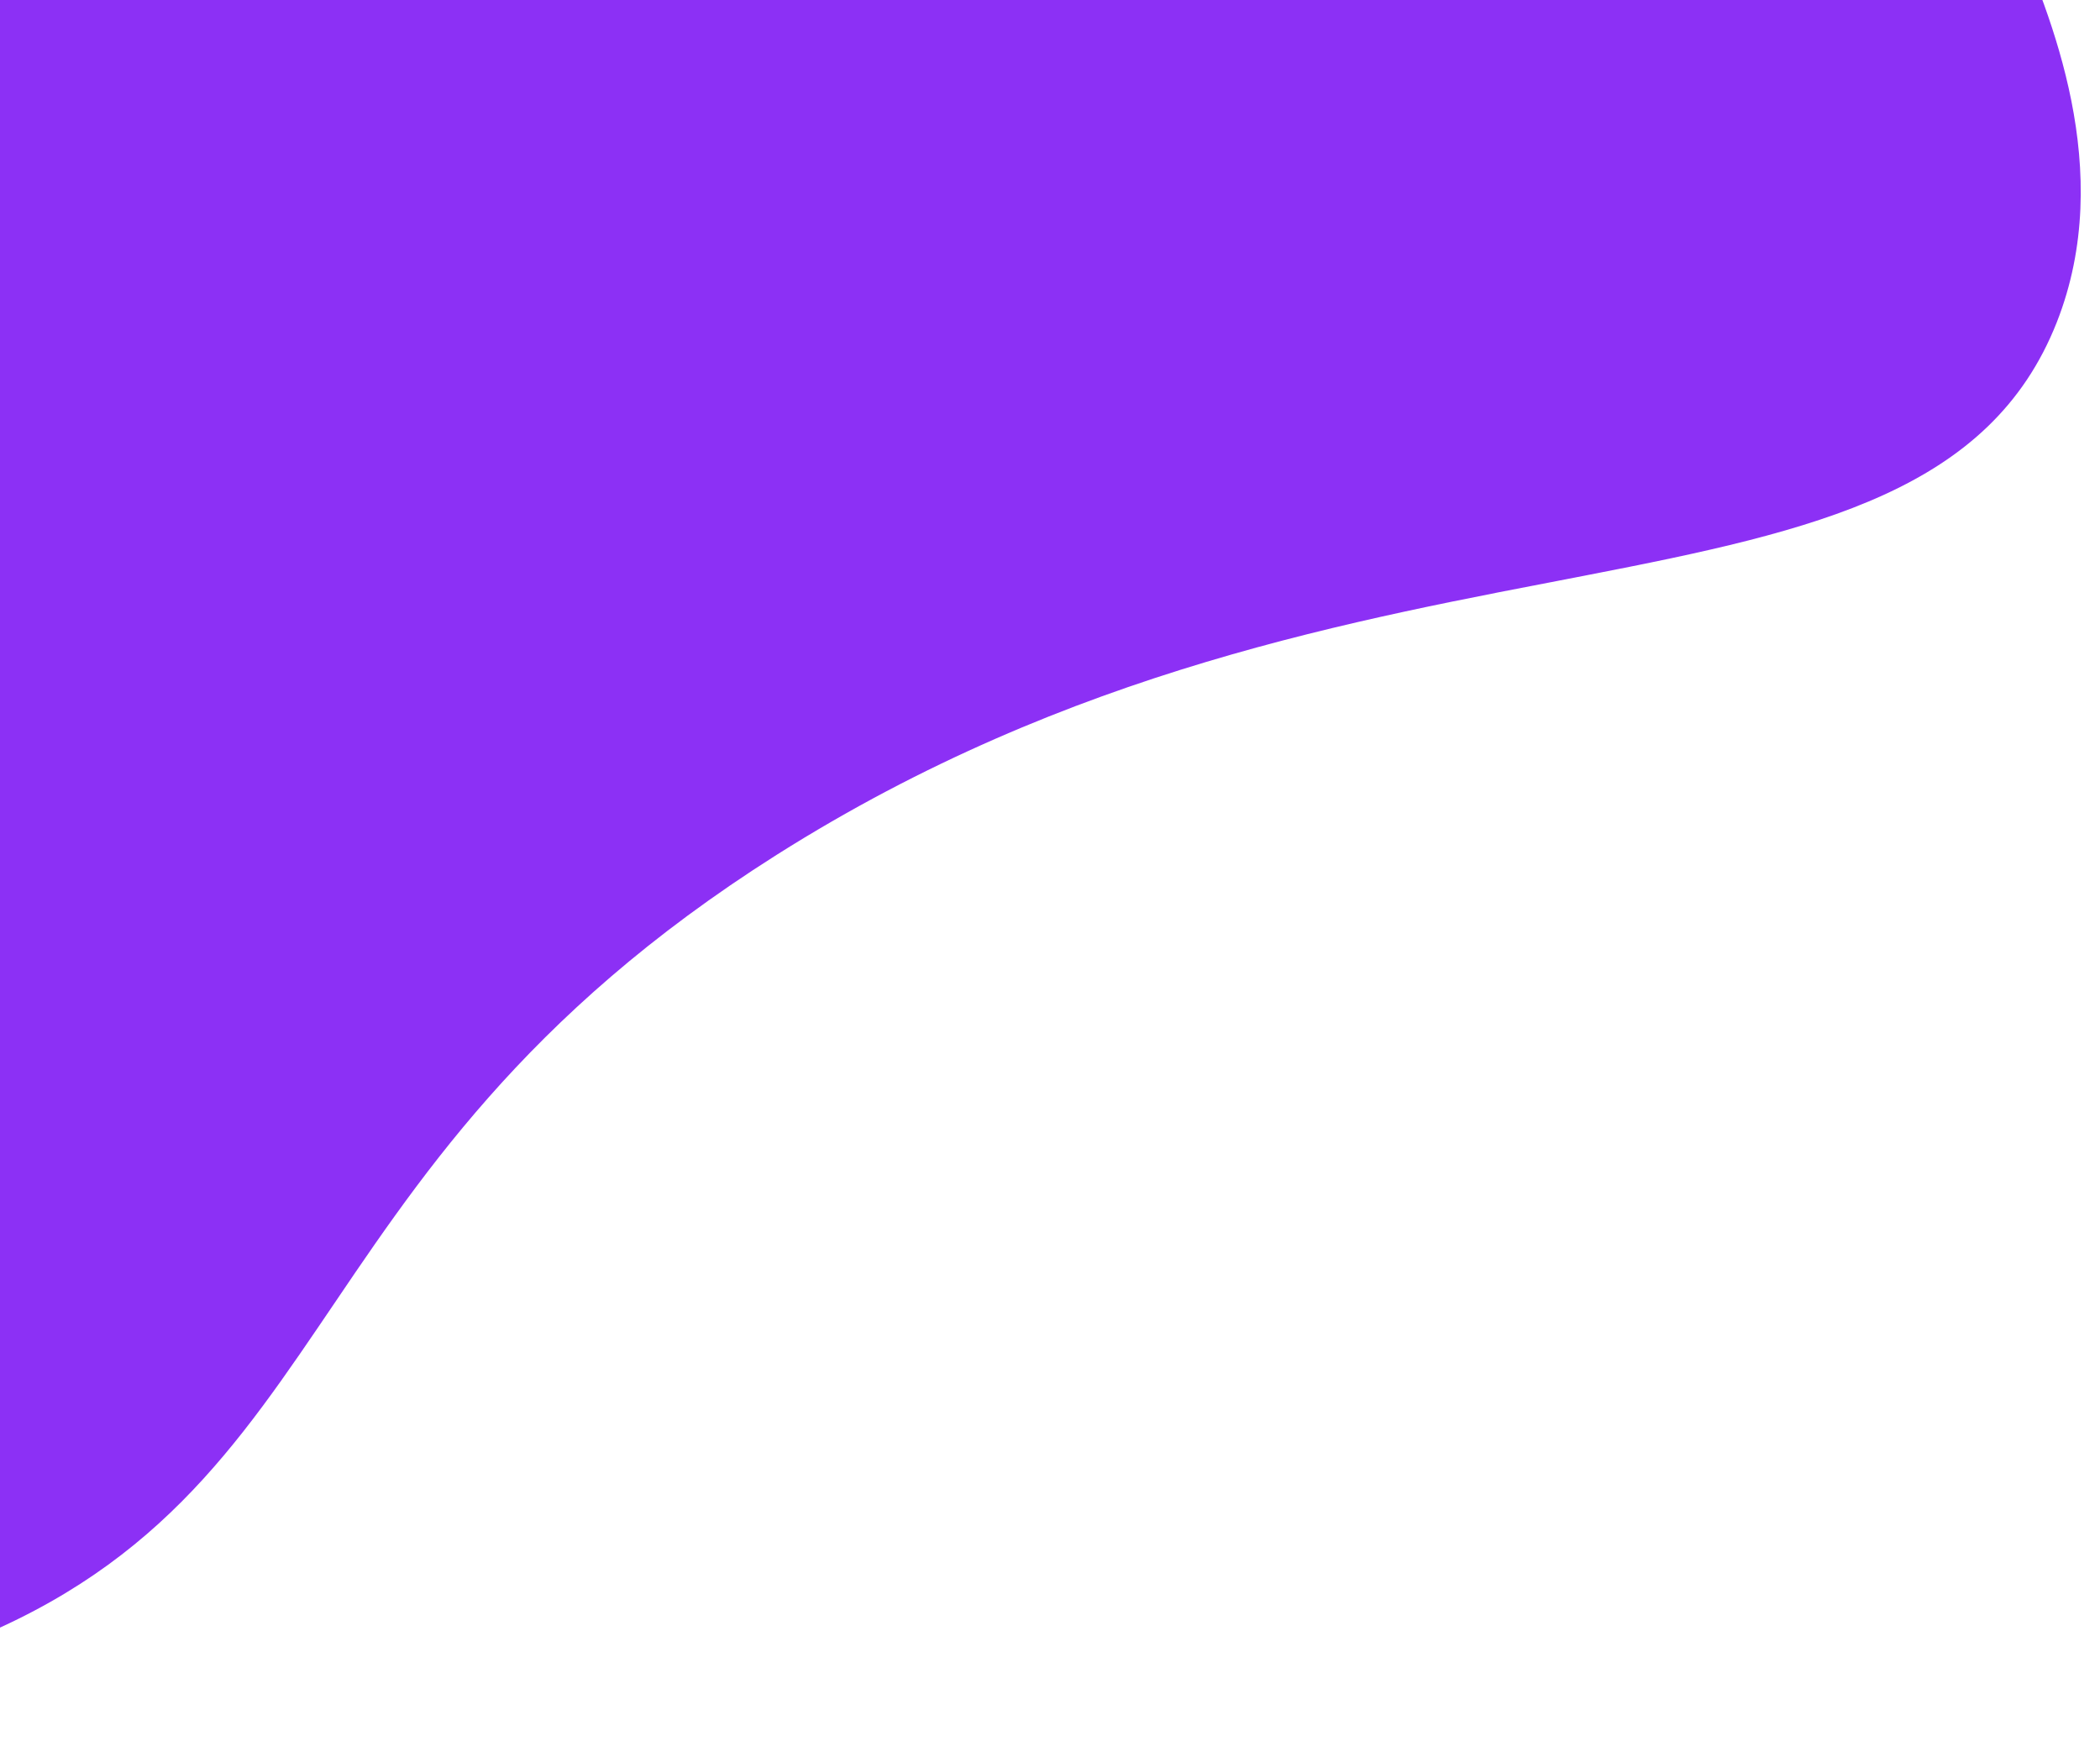 <svg width="451" height="374" viewBox="0 0 451 374" fill="none" xmlns="http://www.w3.org/2000/svg">
<g filter="url(#filter0_d)">
<path d="M437.714 65.238C409.243 137.424 289.098 99.698 162.746 179.653C53.315 248.918 71.954 323.225 -24.41 353.38C-94.806 375.425 -184.74 362.152 -251.13 307.014C-324.34 246.224 -335.477 161.856 -337.545 141.158C-346.919 48.356 -300.849 -18.685 -284.417 -41.831C-216.702 -137.151 -111.577 -161.929 -61.152 -173.841C128.281 -218.527 369.667 -157.56 428.546 -19.101C436.272 -0.98 450.561 32.644 437.714 65.238Z" fill="#8C30F5"/>
</g>
<defs>
<filter id="filter0_d" x="-340.791" y="-190.294" width="793.657" height="563.804" filterUnits="userSpaceOnUse" color-interpolation-filters="sRGB">
<feFlood flood-opacity="0" result="BackgroundImageFix"/>
<feColorMatrix in="SourceAlpha" type="matrix" values="0 0 0 0 0 0 0 0 0 0 0 0 0 0 0 0 0 0 127 0"/>
<feOffset dx="4" dy="4"/>
<feGaussianBlur stdDeviation="3"/>
<feColorMatrix type="matrix" values="0 0 0 0 0.908 0 0 0 0 0.079 0 0 0 0 0.079 0 0 0 0.25 0"/>
<feBlend mode="normal" in2="BackgroundImageFix" result="effect1_dropShadow"/>
<feBlend mode="normal" in="SourceGraphic" in2="effect1_dropShadow" result="shape"/>
</filter>
</defs>
</svg>
